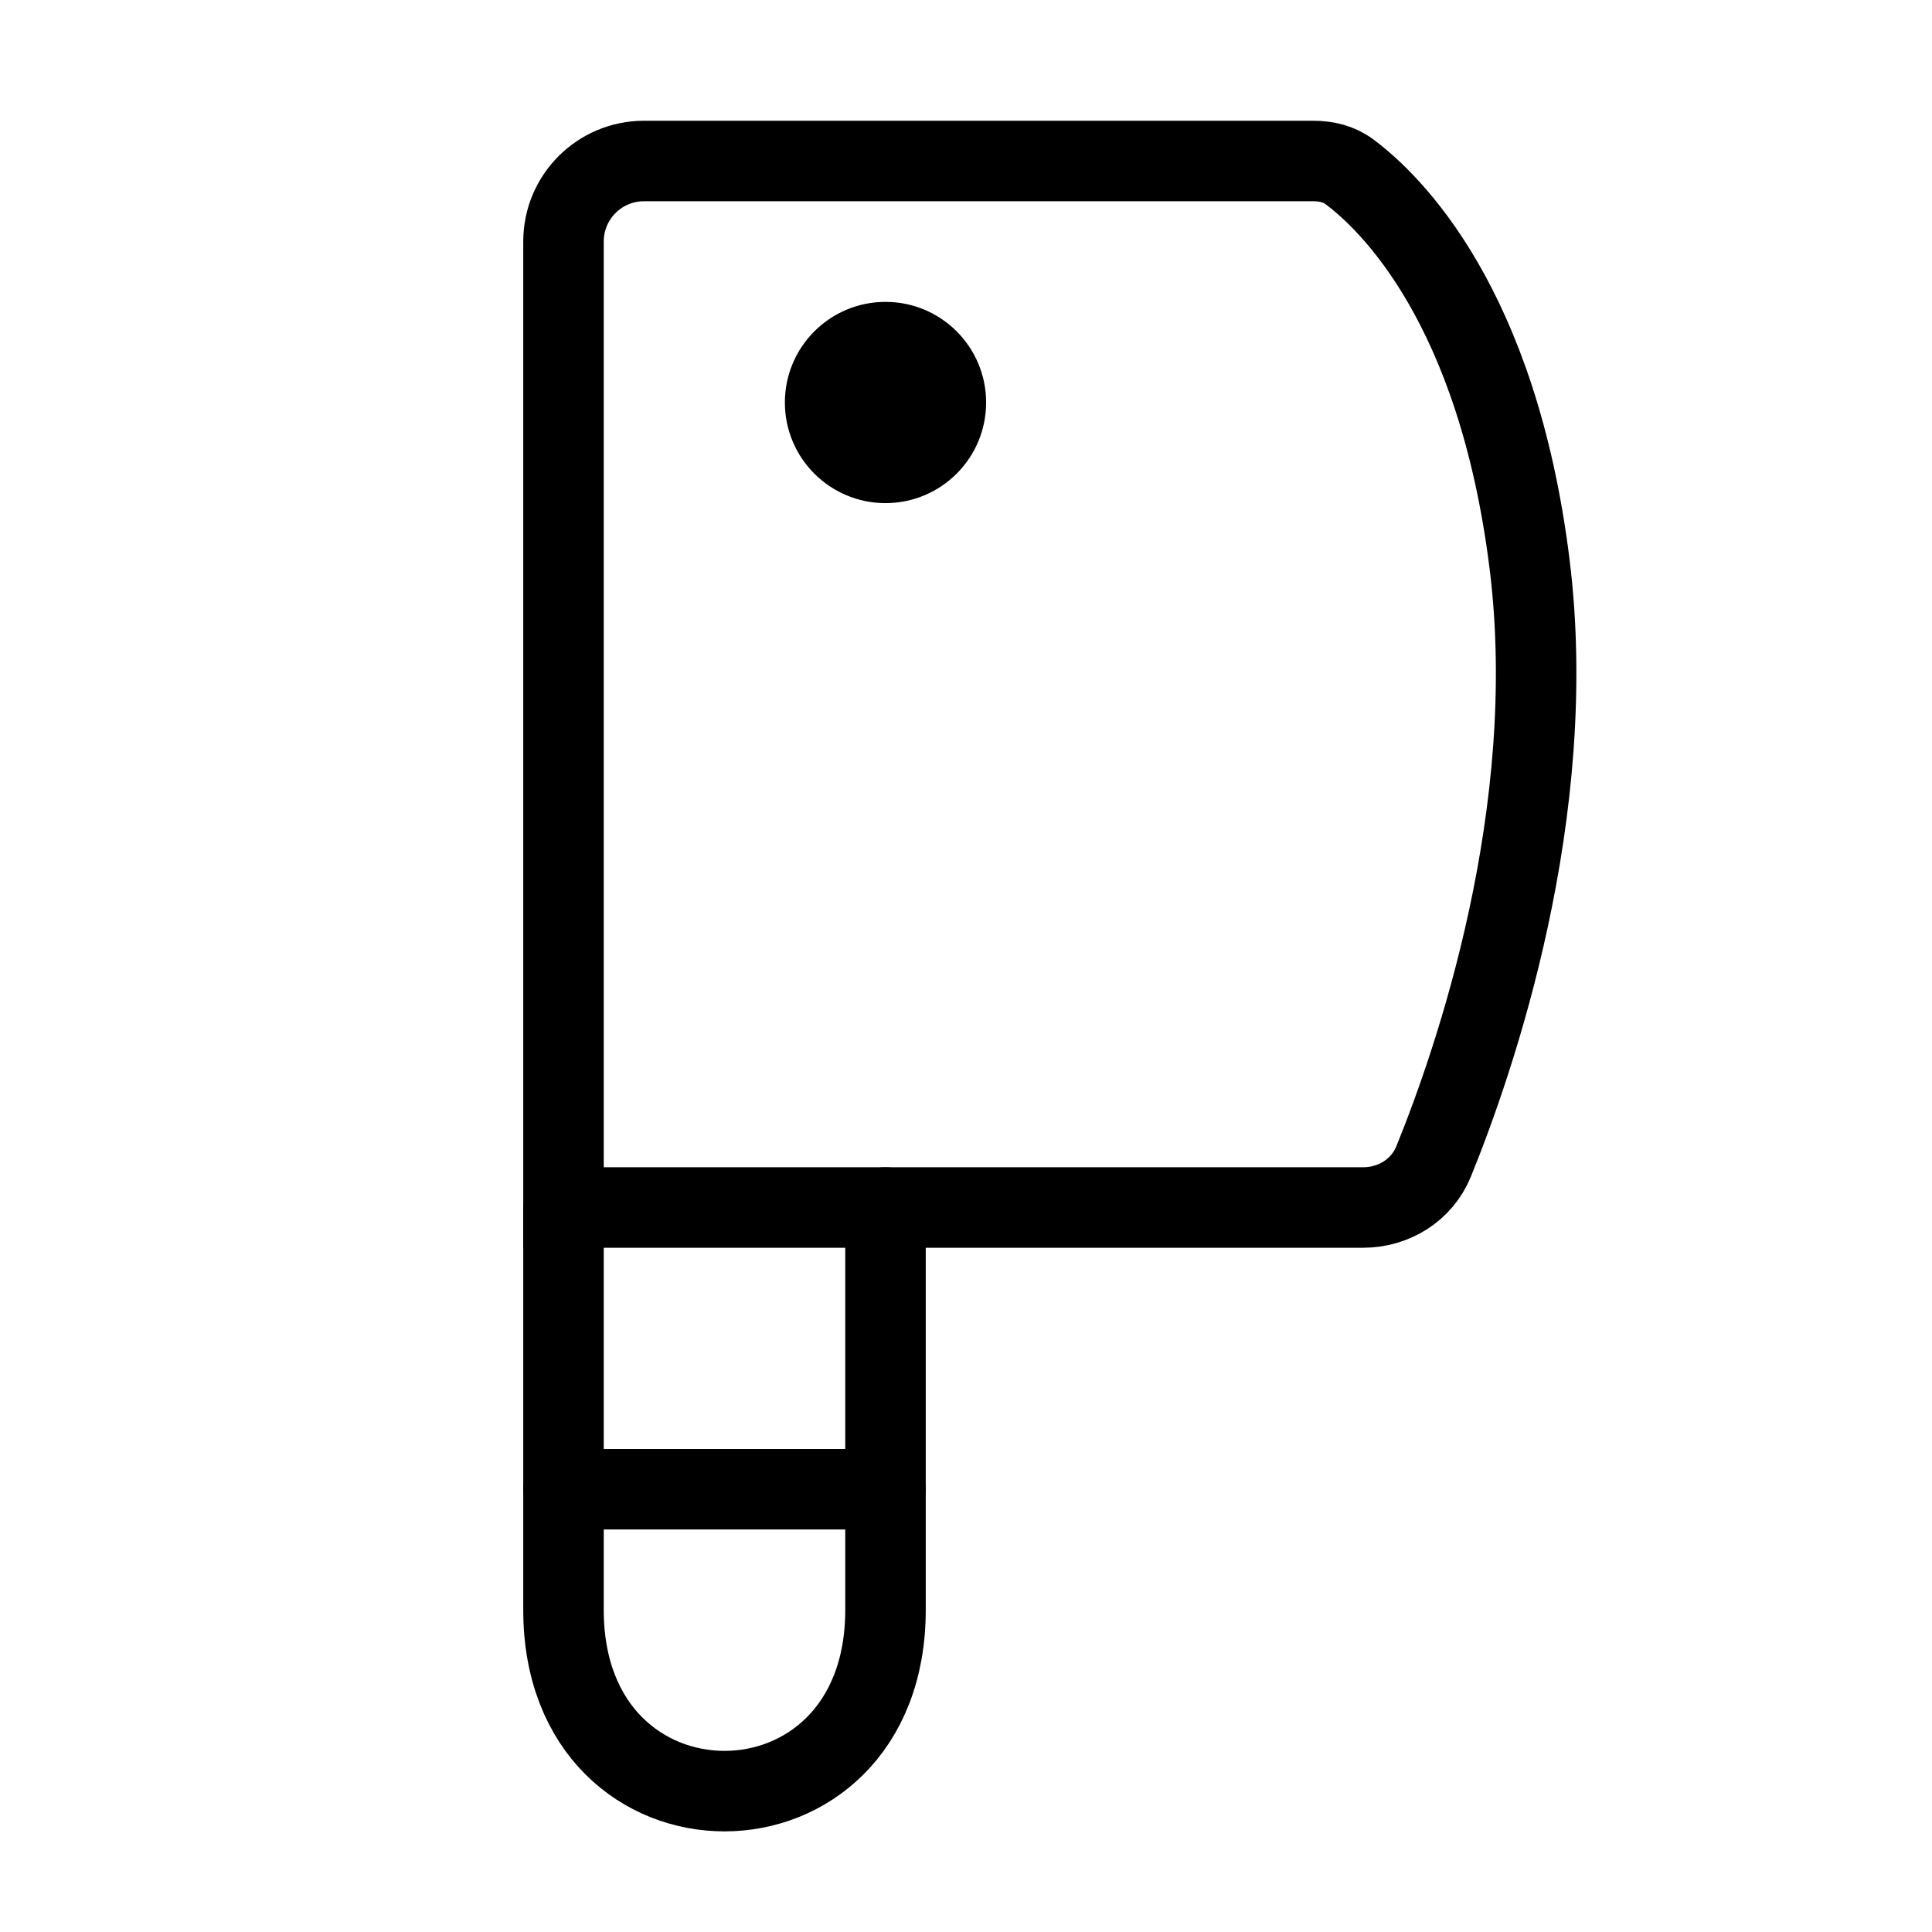 <svg viewBox="0 0 48 48" fill="none" xmlns="http://www.w3.org/2000/svg" stroke="currentColor"><path d="M14 30C14 30 14 34 14 40C14 46 22 46 22 40C22 34 22 30 22 30" stroke="currentColor" stroke-width="2" stroke-linecap="round" stroke-linejoin="round"/><path d="M22 37H14" stroke="currentColor" stroke-width="2" stroke-linecap="round" stroke-linejoin="round"/><path d="M14 6C14 4.895 14.895 4 16 4H32.635C32.954 4 33.267 4.075 33.523 4.265C34.542 5.025 37.198 7.582 38 14C38.773 20.182 36.631 26.364 35.618 28.855C35.33 29.564 34.633 30 33.867 30H14V6Z" fill="none" stroke="currentColor" stroke-width="2"/><circle cx="22" cy="10" r="2" fill="currentColor"/></svg>